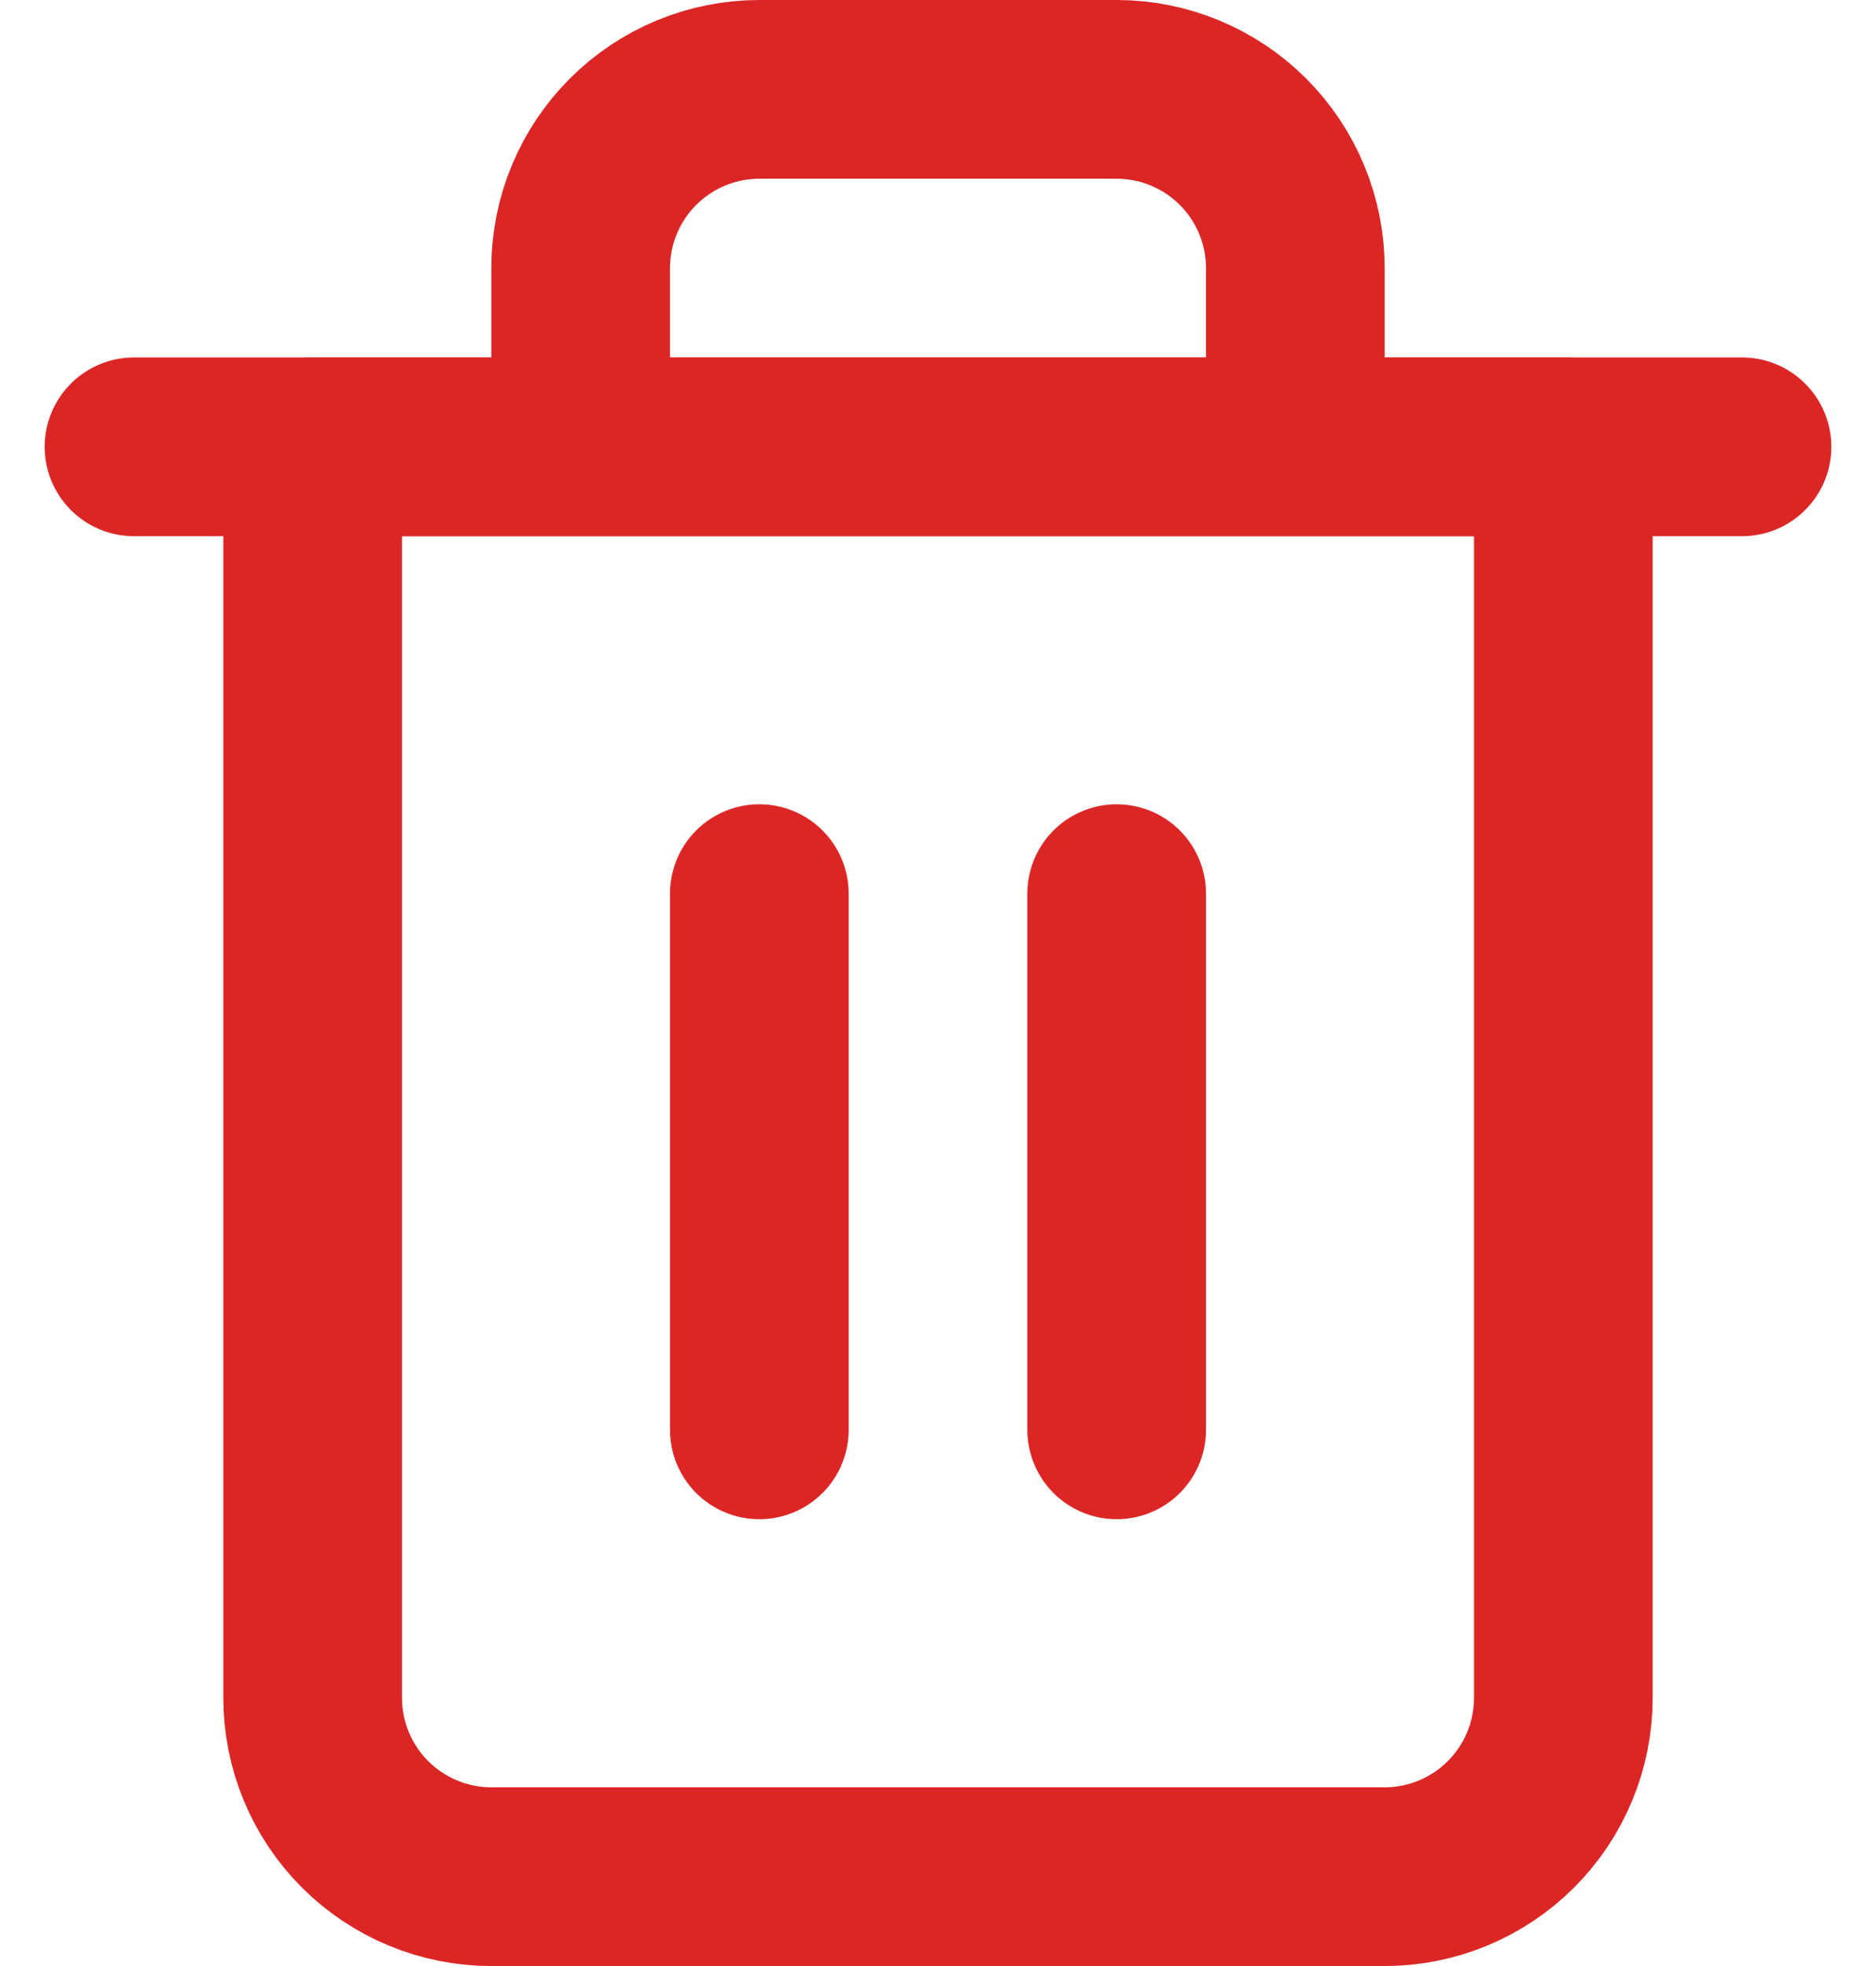 <svg width="21" height="22" viewBox="0 0 21 22" fill="none" xmlns="http://www.w3.org/2000/svg">
<path d="M1.5 5H3.5H19.5" stroke="#DC2626" stroke-width="2" stroke-linecap="round" stroke-linejoin="round"/>
<path d="M6.5 5V3C6.5 2.47 6.711 1.961 7.086 1.586C7.461 1.211 7.97 1 8.5 1H12.5C13.03 1 13.539 1.211 13.914 1.586C14.289 1.961 14.5 2.47 14.5 3V5M17.5 5V19C17.5 19.53 17.289 20.039 16.914 20.414C16.539 20.789 16.03 21 15.5 21H5.5C4.97 21 4.461 20.789 4.086 20.414C3.711 20.039 3.5 19.53 3.5 19V5H17.5Z" stroke="#DC2626" stroke-width="2" stroke-linecap="round" stroke-linejoin="round"/>
<path d="M8.5 10V16" stroke="#DC2626" stroke-width="2" stroke-linecap="round" stroke-linejoin="round"/>
<path d="M12.5 10V16" stroke="#DC2626" stroke-width="2" stroke-linecap="round" stroke-linejoin="round"/>
</svg>
